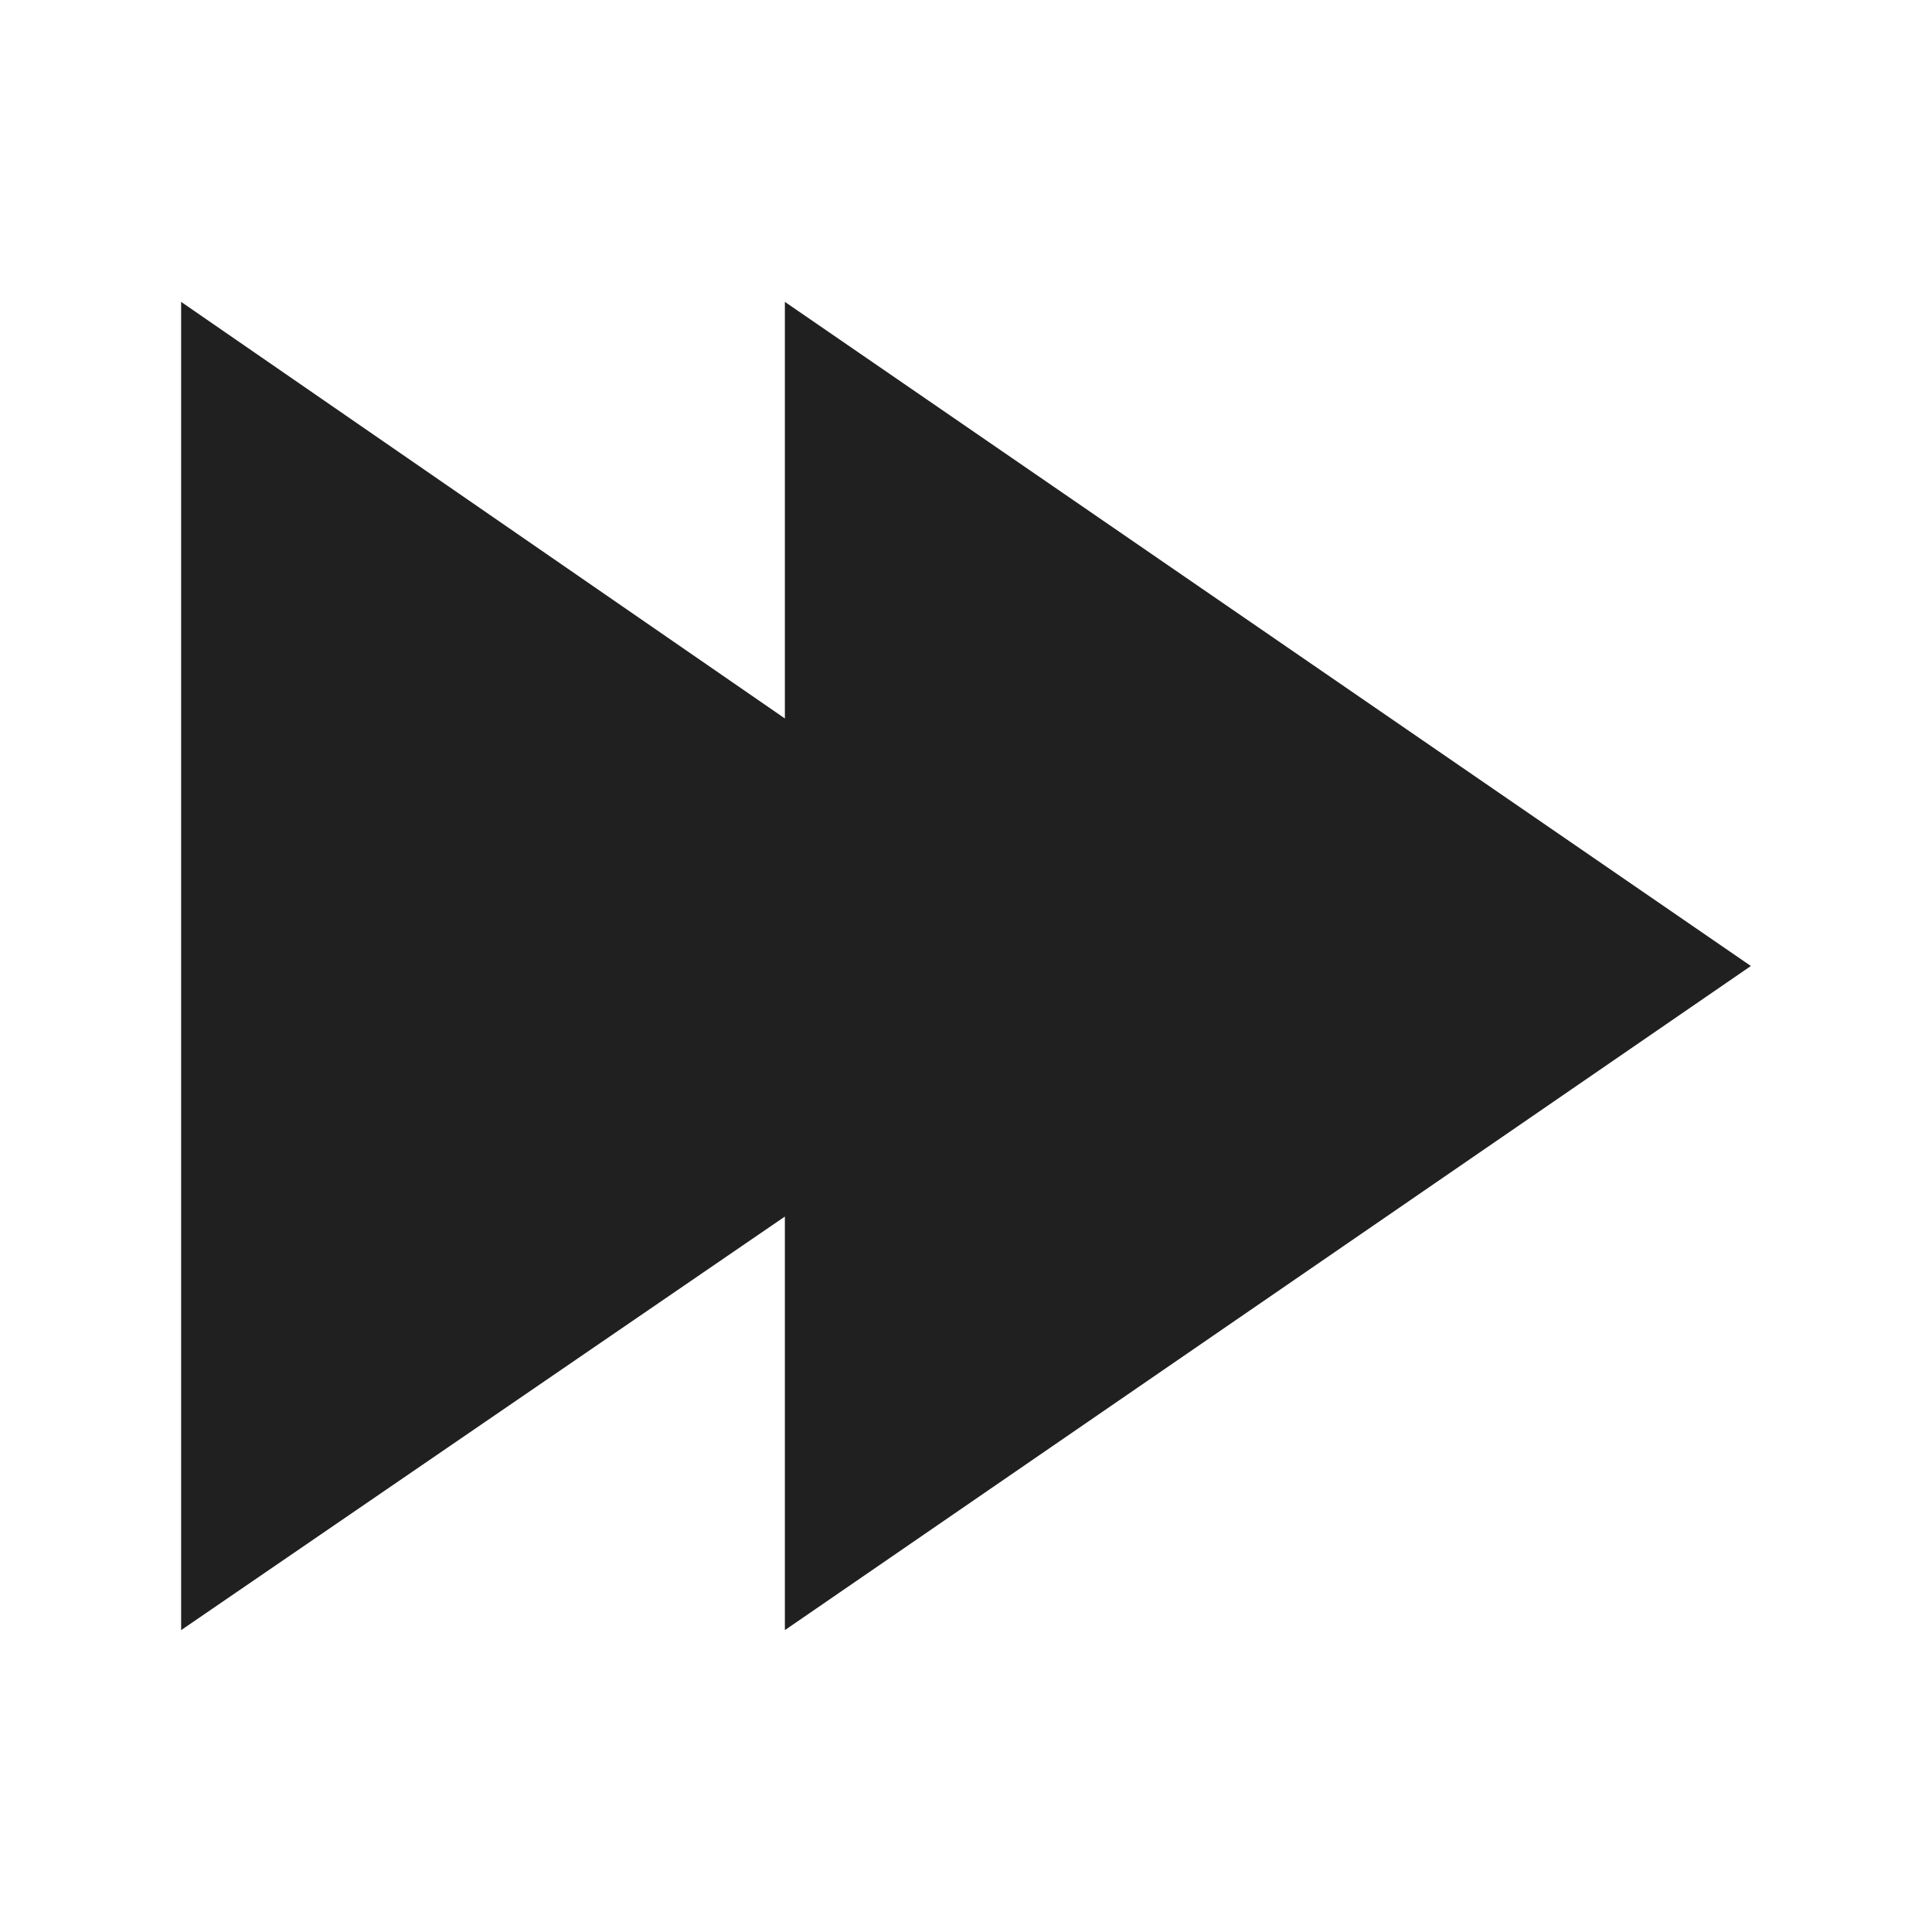 <svg xmlns="http://www.w3.org/2000/svg" viewBox="0 0 64 64" aria-labelledby="title" aria-describedby="desc"><path data-name="layer1" fill="#202020" d="M58 32L26 10v13.8L6 10v44l20-13.7V54l32-22z"/></svg>